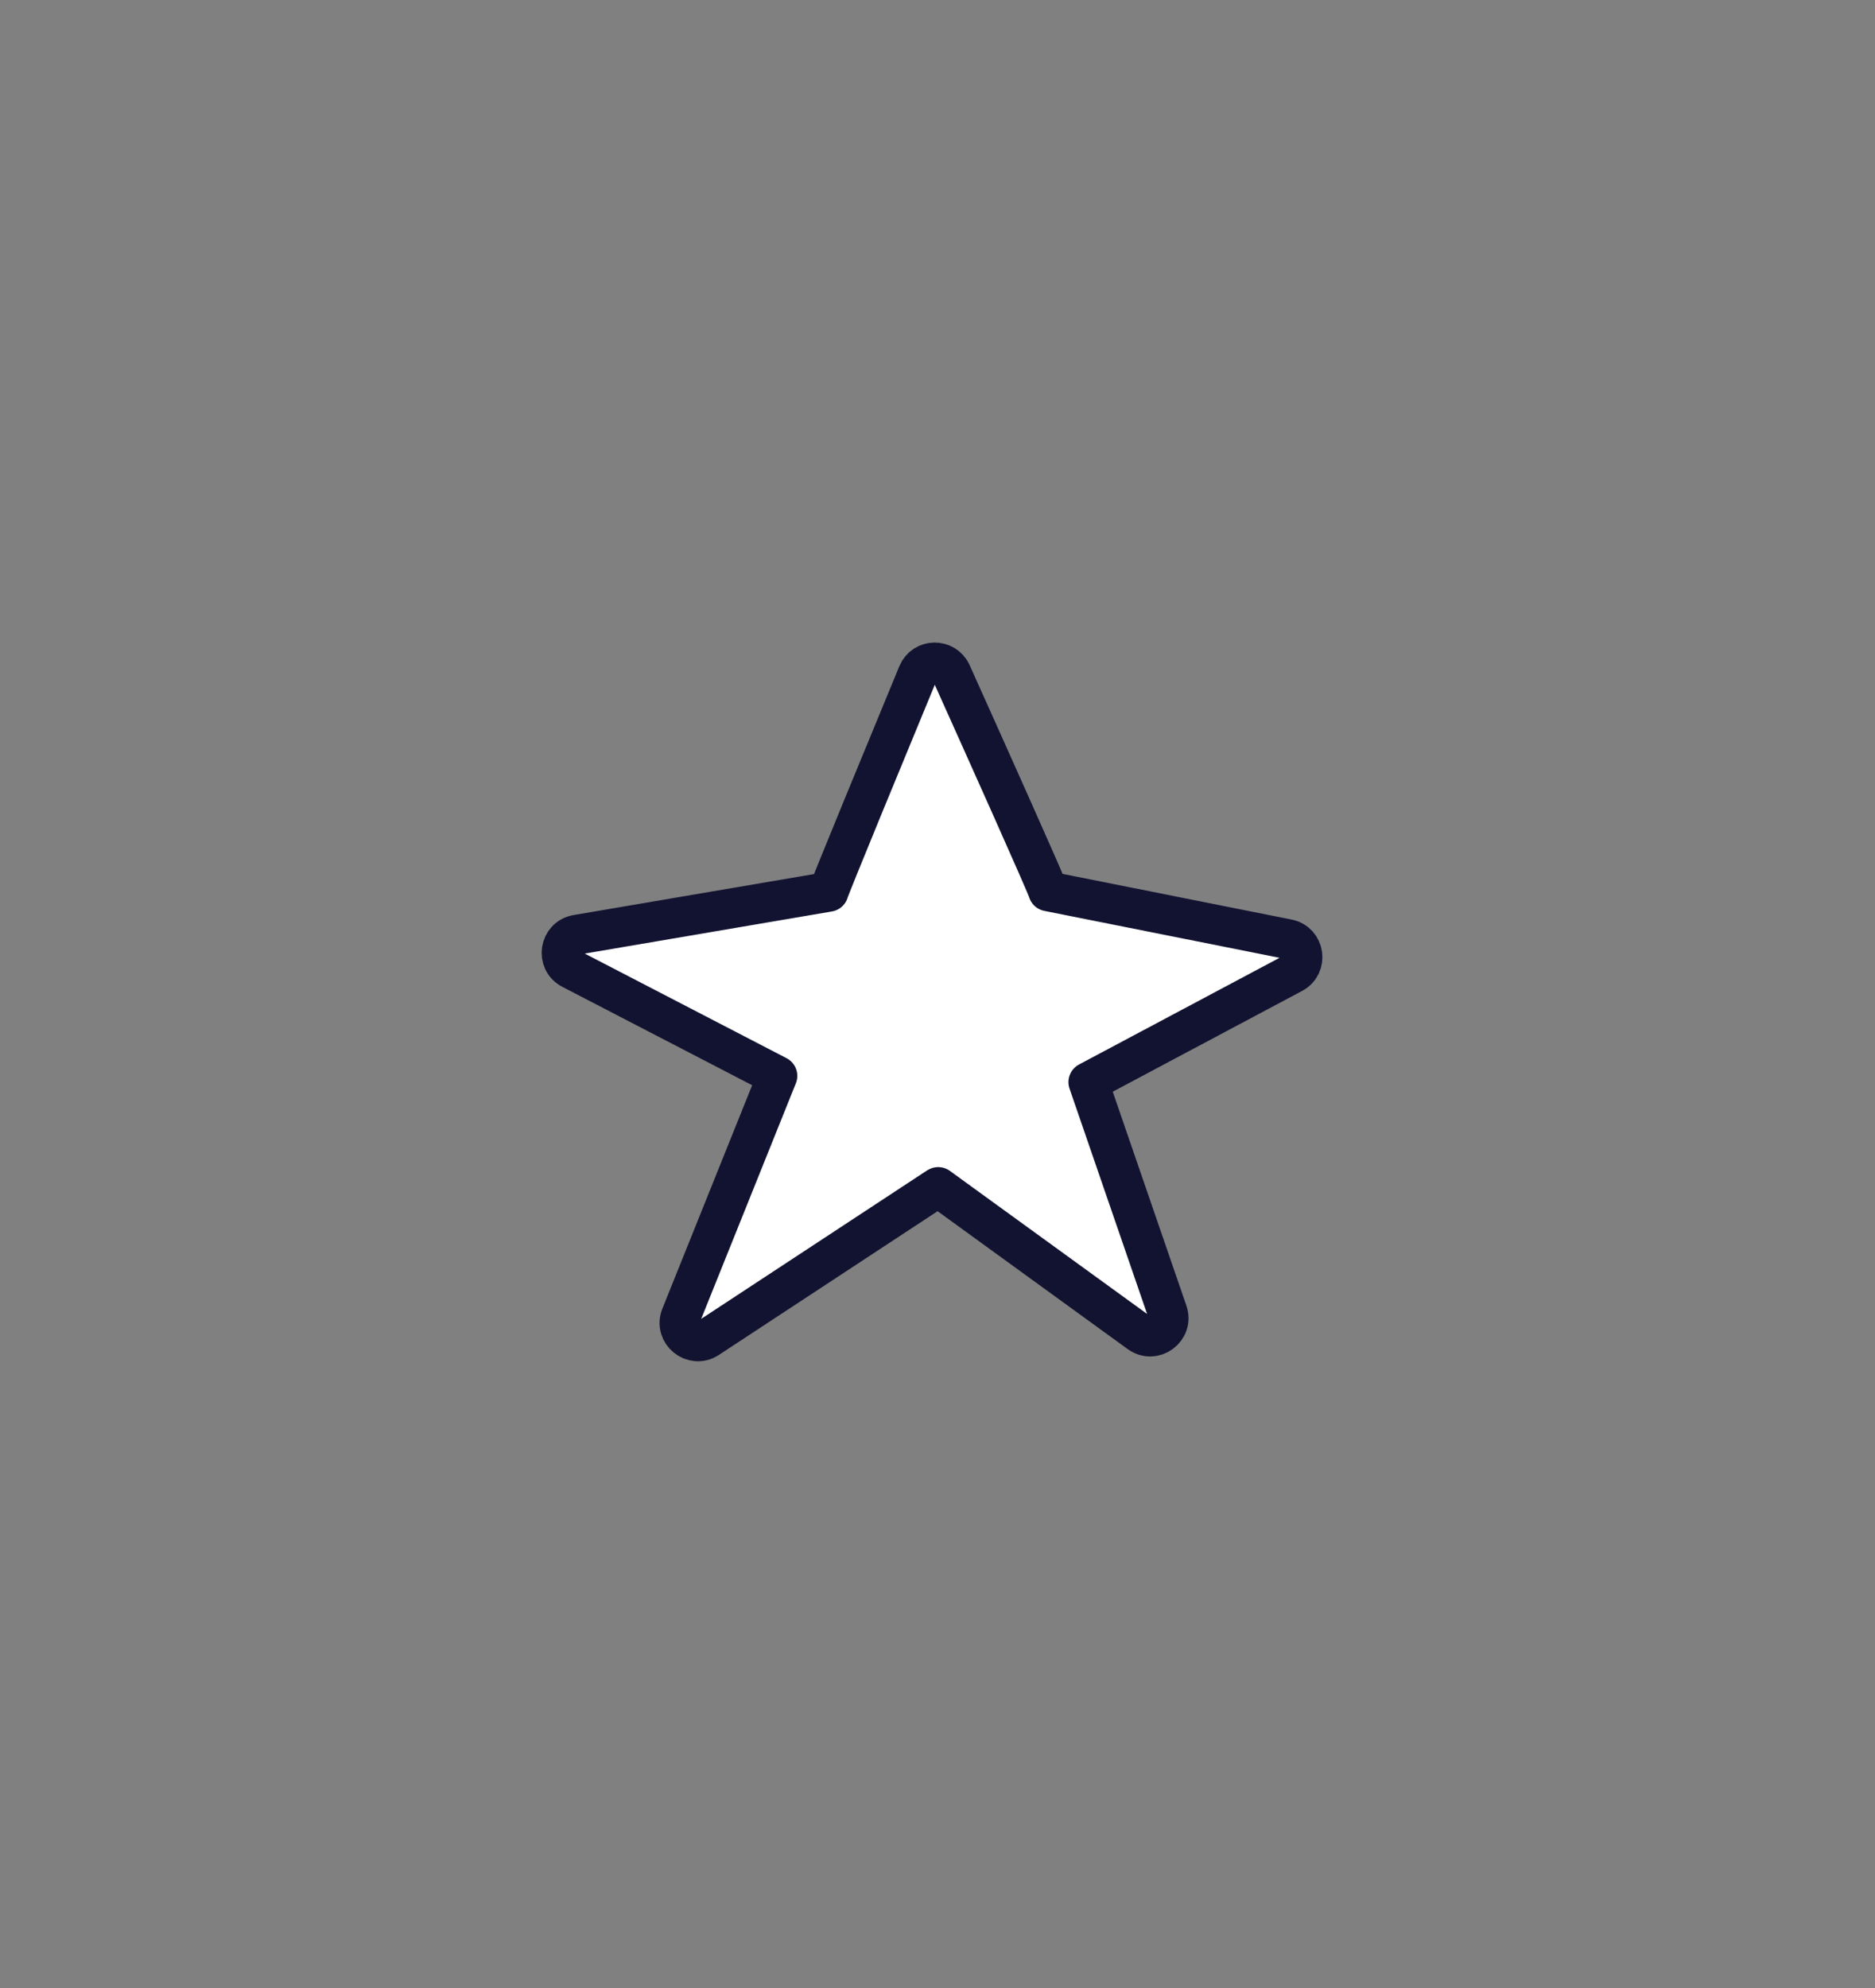 <svg xmlns="http://www.w3.org/2000/svg" width="400" height="424" style="width:100%;height:100%;transform:translate3d(0,0,0);content-visibility:visible" viewBox="0 0 400 424"><rect x="0" y="0" width="400" height="424" fill="#808080" stroke="none"/><defs><clipPath id="a"><path d="M0 0h400v424H0z"/></clipPath></defs><g clip-path="url(#a)"><g style="display:none"><path/><path fill="none"/></g><g style="display:none"><path/><path fill="none"/></g><g style="display:block"><path fill="#FFF" d="M202.98 143.606c6.781 15.078 20.463 45.57 20.628 46.495l51.1 10.19c3.612.72 4.325 5.573 1.074 7.303l-43.597 23.196 16.888 49.055c1.247 3.621-2.907 6.696-6.007 4.448l-42.915-31.125-.202.116-48.908 32.134c-3.208 2.108-7.22-1.175-5.788-4.737l20.588-51.22-43.921-22.763c-3.338-1.73-2.561-6.712 1.145-7.343l53.699-9.149c.204-.915 12.762-31.345 19.021-46.488 1.313-3.176 5.785-3.246 7.195-.112z"/><path fill="none" stroke="#121331" stroke-linecap="round" stroke-linejoin="round" stroke-width="8.5" d="M202.98 143.606c6.781 15.078 20.463 45.57 20.628 46.495l51.1 10.19c3.612.72 4.325 5.573 1.074 7.303l-43.597 23.196 16.888 49.055c1.247 3.621-2.907 6.696-6.007 4.448l-42.915-31.125-.202.116-48.908 32.134c-3.208 2.108-7.22-1.175-5.788-4.737l20.588-51.22-43.921-22.763c-3.338-1.73-2.561-6.712 1.145-7.343l53.699-9.149c.204-.915 12.762-31.345 19.021-46.488 1.313-3.176 5.785-3.246 7.195-.112z"/></g><g style="display:none"><path/><path fill="none"/></g><g style="display:none"><path/><path fill="none"/></g><g style="display:none"><path/><path fill="none"/></g><g style="display:none"><path/><path fill="none"/></g><g style="display:none"><path/><path fill="none"/></g><g style="display:none"><path/><path fill="none"/></g><g style="display:none"><path/><path fill="none"/></g><g style="display:none"><path/><path fill="none"/></g><g style="display:none"><path/><path fill="none"/></g><g style="display:none"><path/><path fill="none"/></g><g style="display:none"><path/><path fill="none"/></g><g style="display:none"><path/><path fill="none"/></g><g style="display:none"><path/><path fill="none"/></g></g></svg>